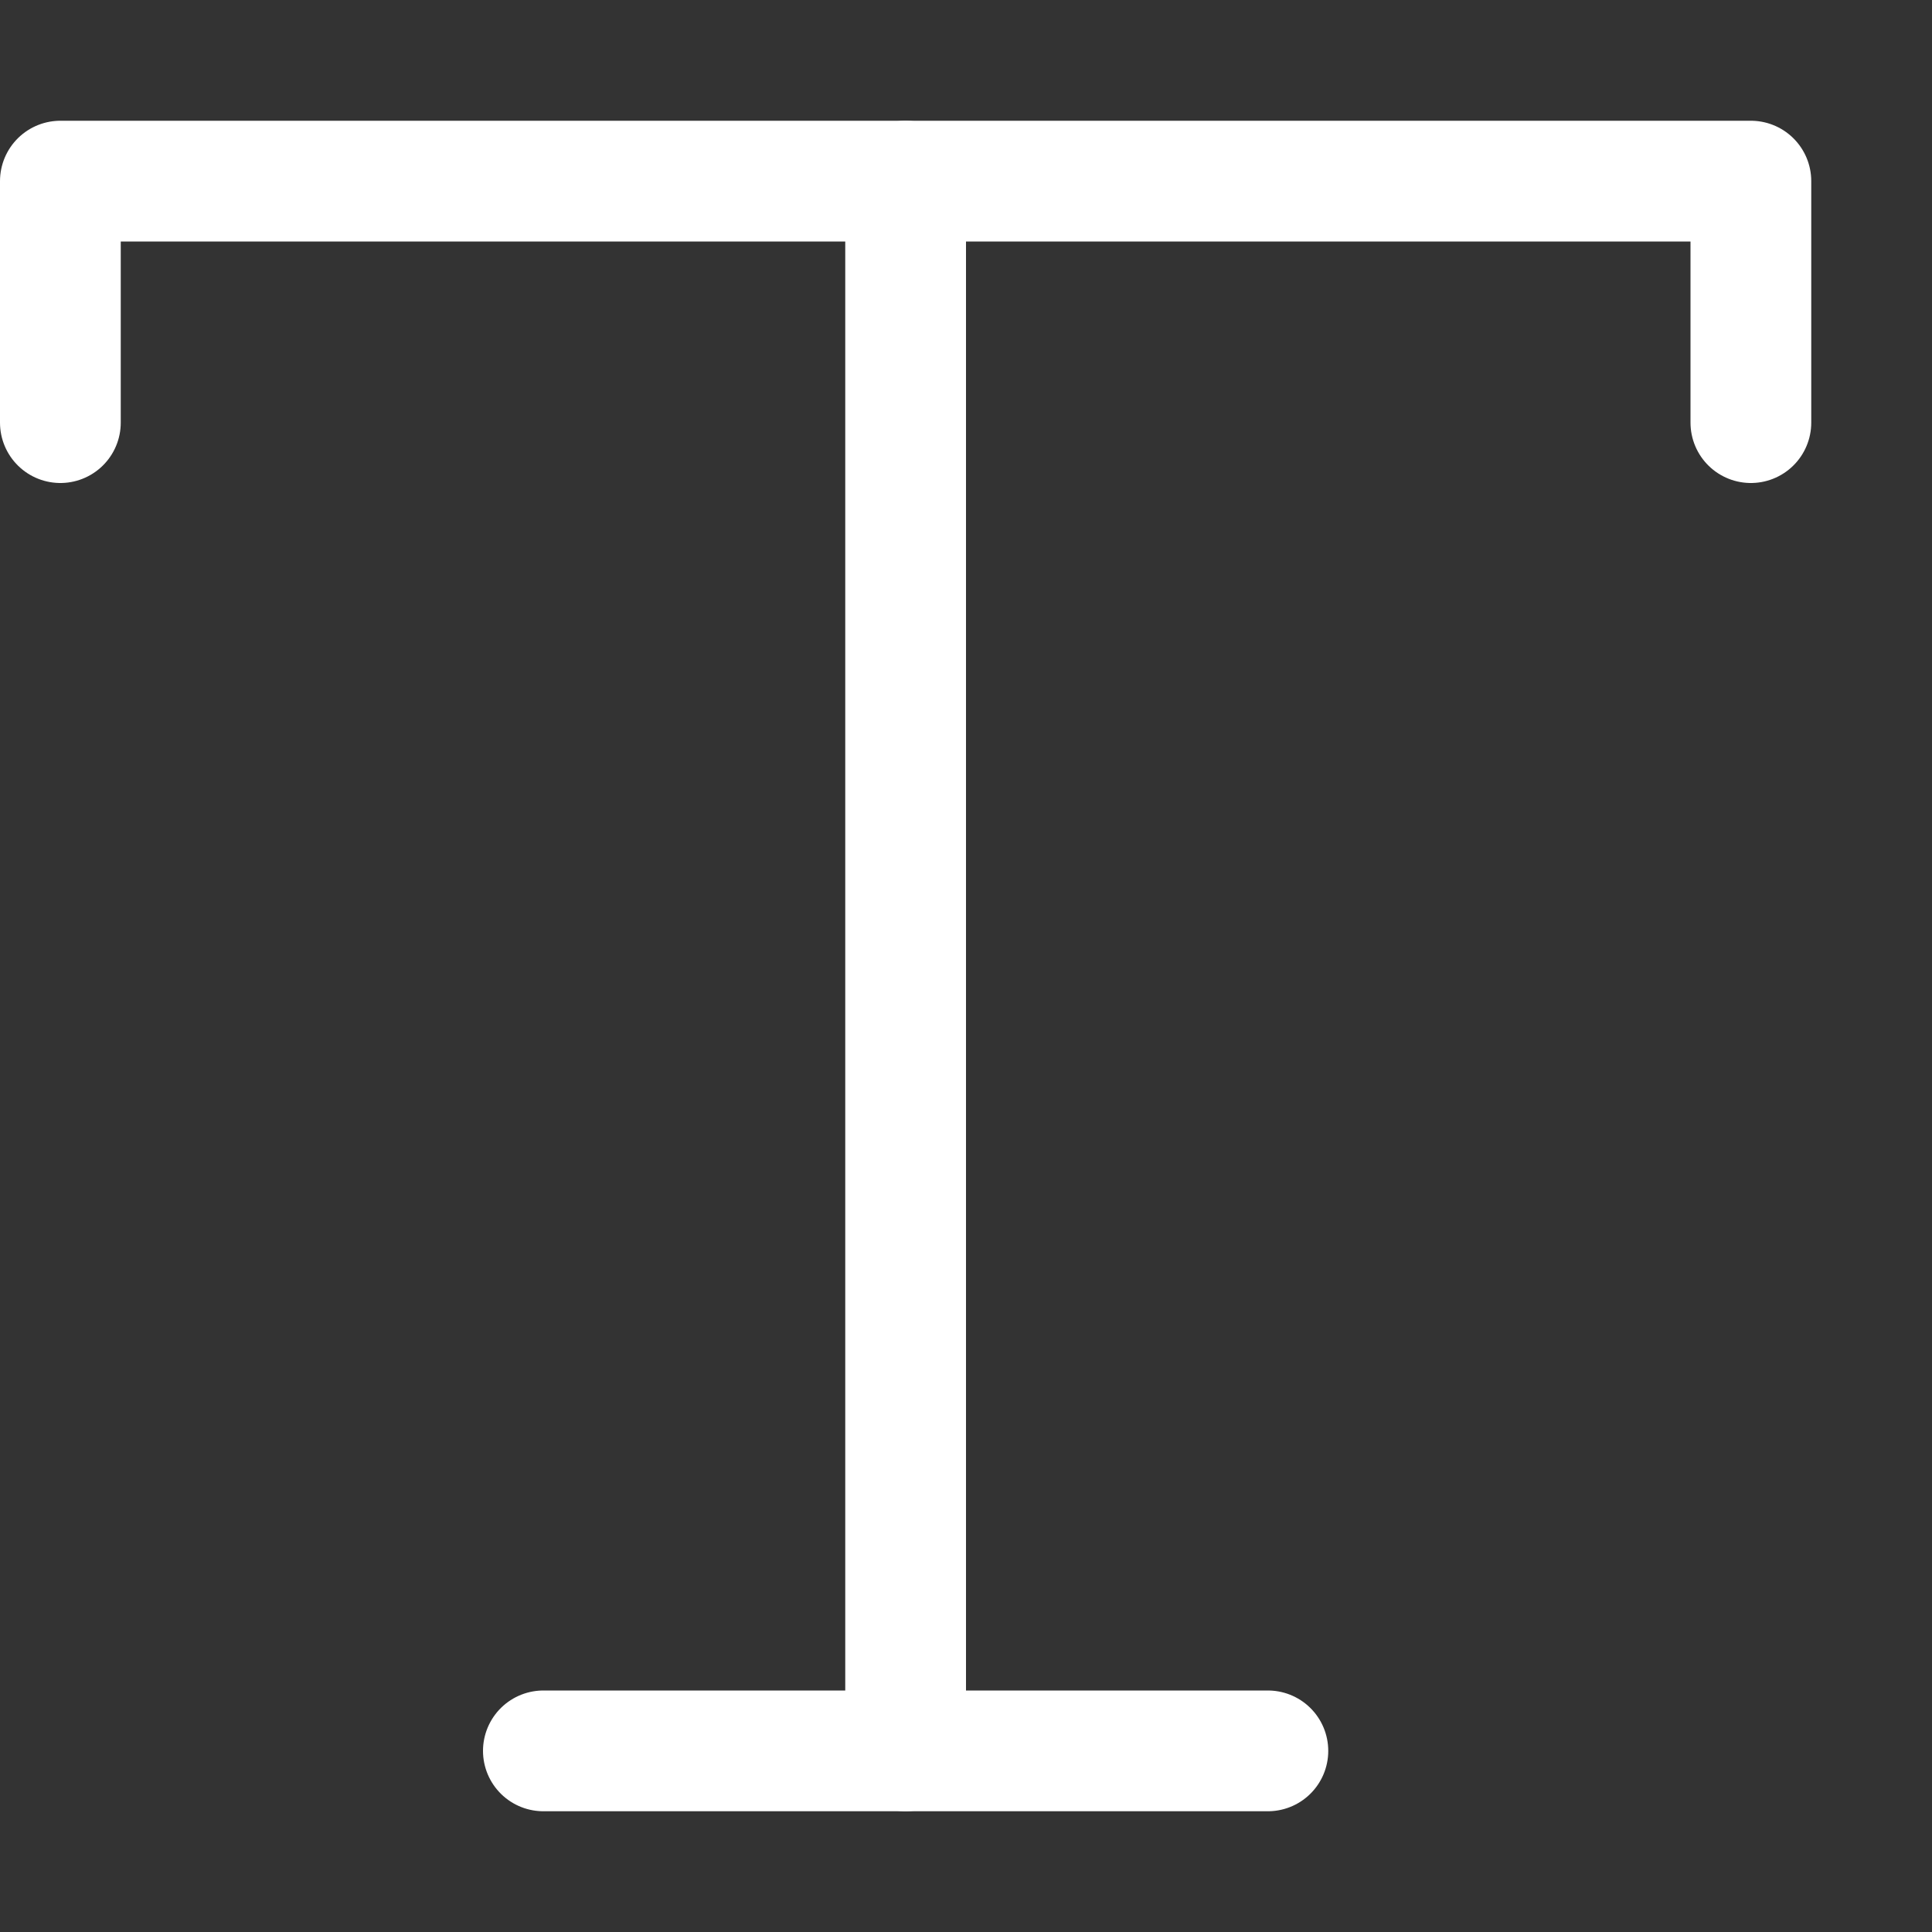 <svg xmlns="http://www.w3.org/2000/svg" viewBox="0 0 16 16" width="16" height="16"><rect x="0" y="0" width="16" height="16" fill="#333333" stroke="none"/><g class="nc-icon-wrapper" stroke-width="1" fill="#ffffff" stroke="#ffffff"><polyline points="0.5 3.5 0.5 1.5 14.5 1.5 14.5 3.5" fill="none" stroke="#ffffff" stroke-linecap="round" stroke-linejoin="round" data-cap="butt"/> <line x1="7.5" y1="14.5" x2="7.5" y2="1.5" fill="none" stroke="#ffffff" stroke-linecap="round" stroke-linejoin="round" data-cap="butt"/> <line x1="4.5" y1="14.5" x2="10.5" y2="14.5" fill="none" stroke="#ffffff" stroke-linecap="round" stroke-linejoin="round" data-cap="butt"/></g></svg>